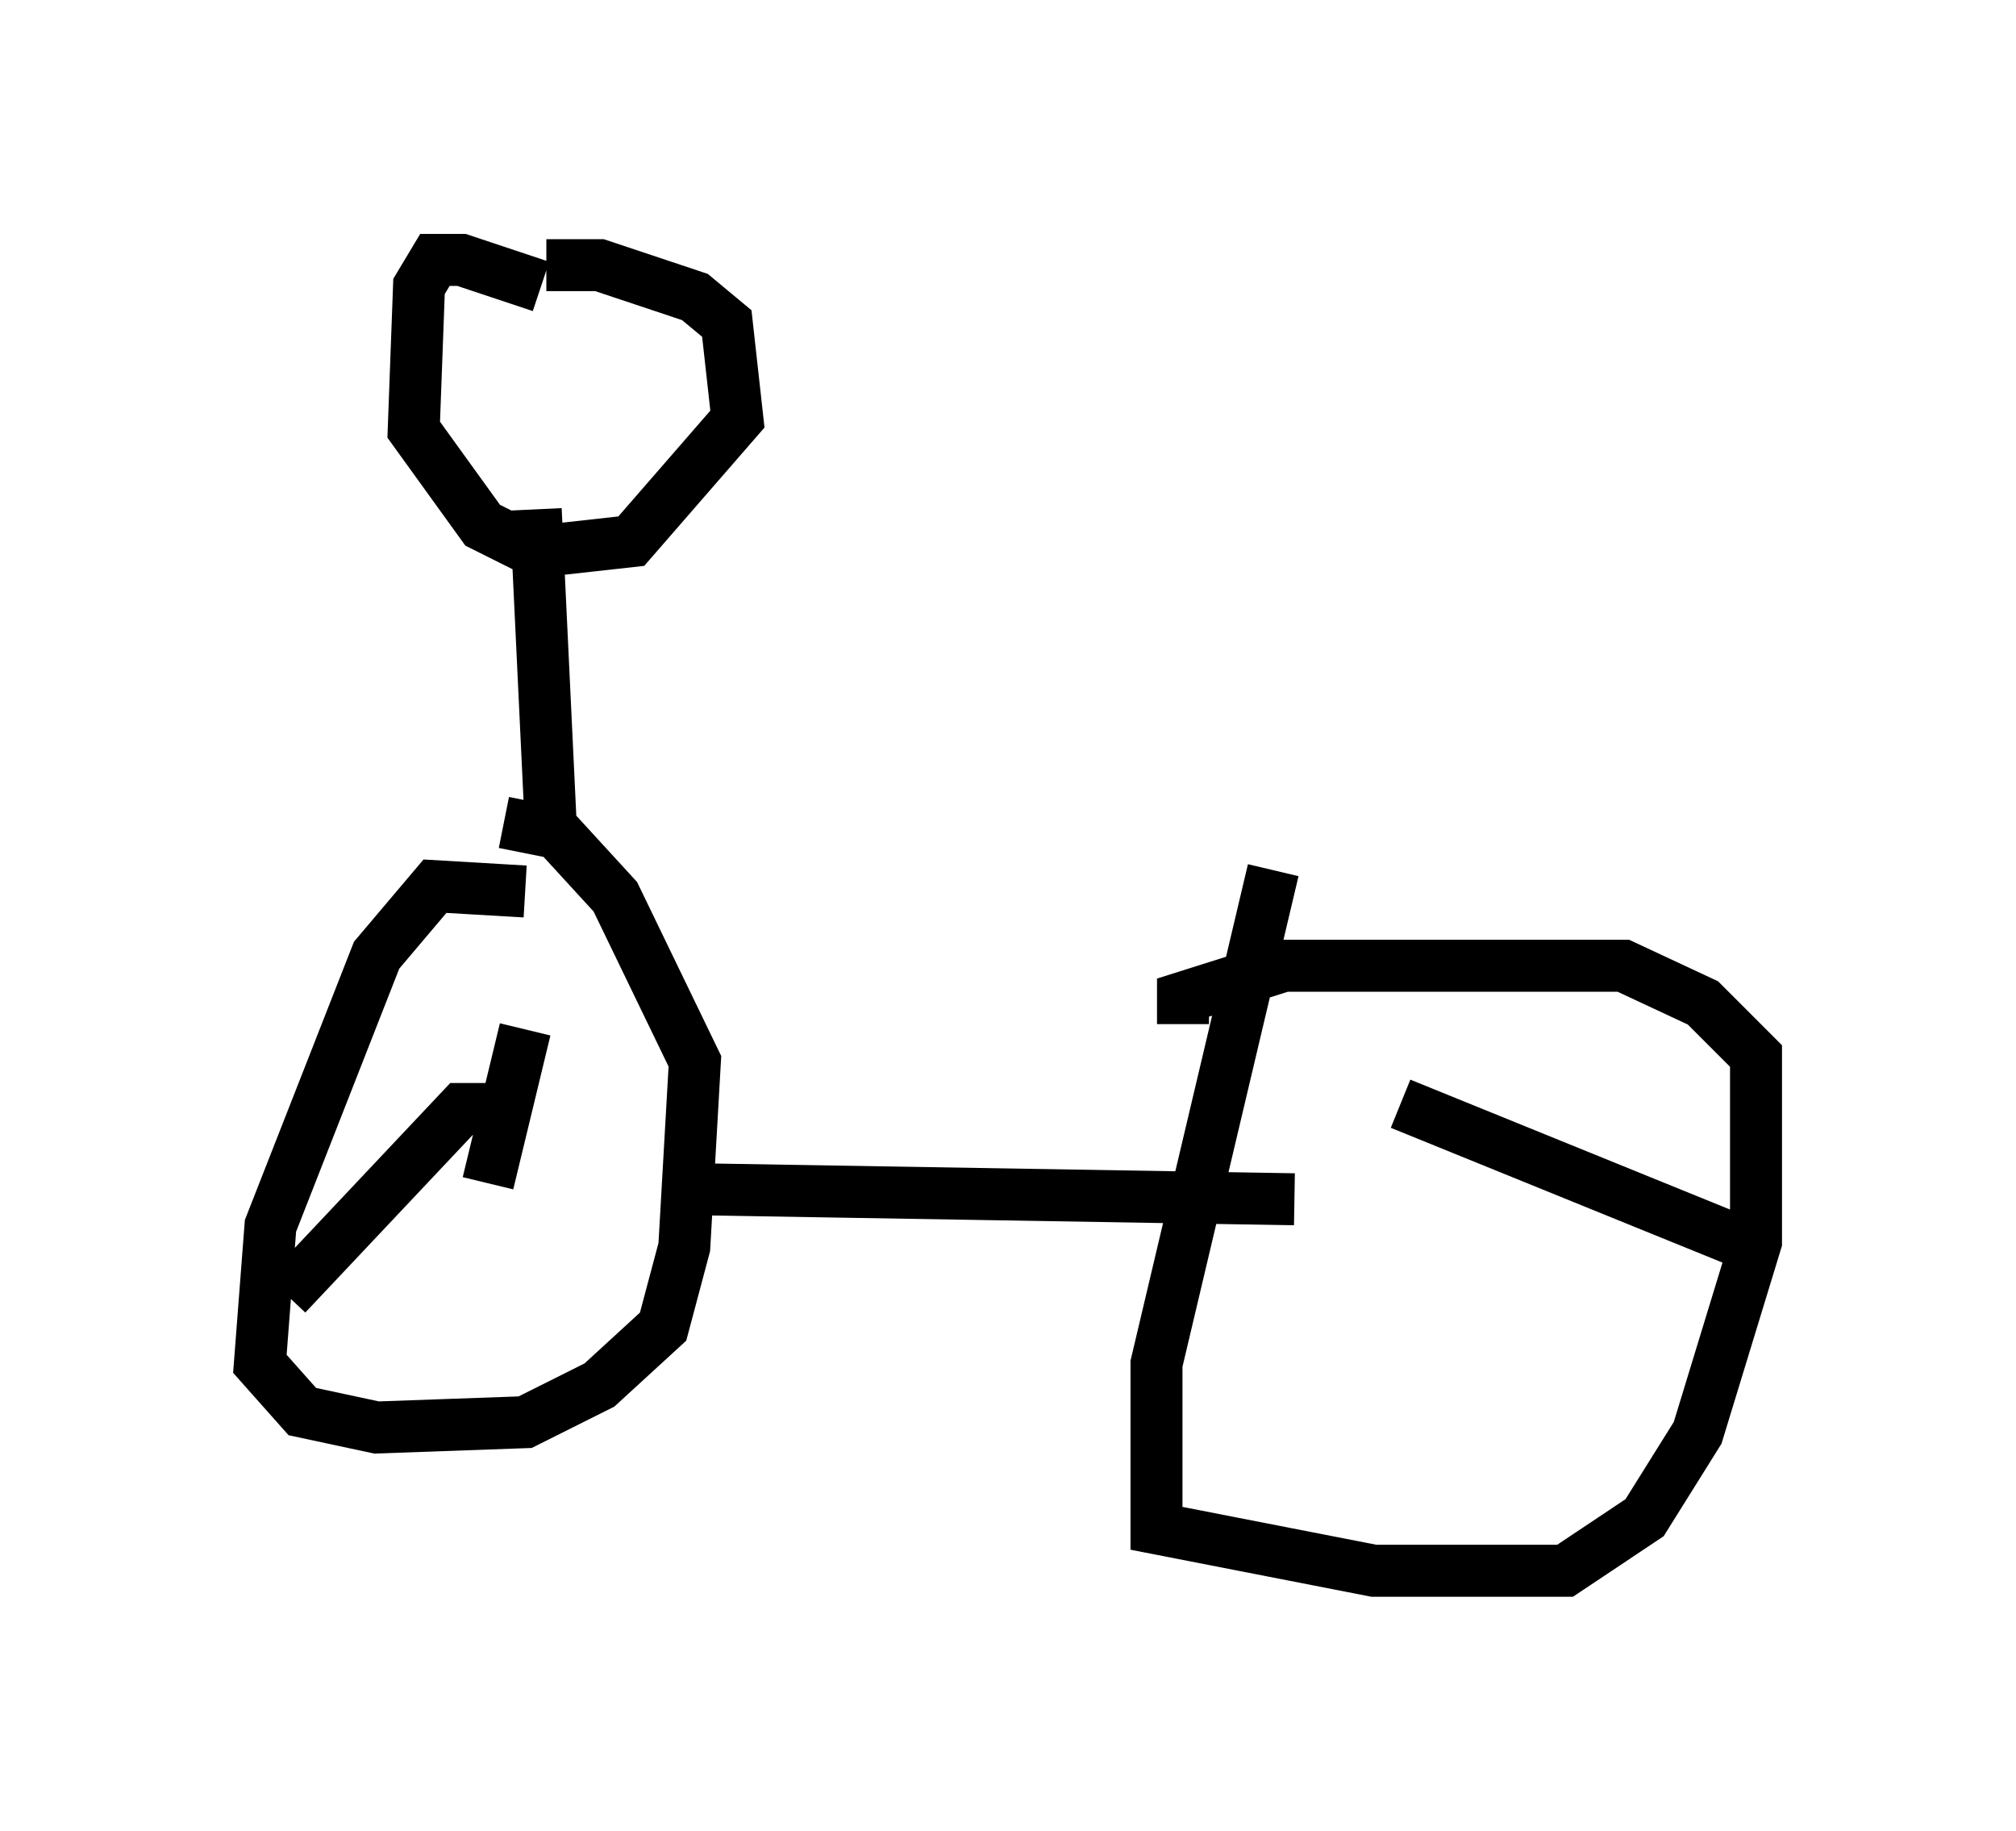<?xml version="1.0" encoding="utf-8" ?>
<svg baseProfile="full" height="35.215" version="1.1" width="38.788" xmlns="http://www.w3.org/2000/svg" xmlns:ev="http://www.w3.org/2001/xml-events" xmlns:xlink="http://www.w3.org/1999/xlink"><defs /><rect fill="white" height="35.215" width="38.788" x="0" y="0" /><path d="M10.104, 18.169 m0.0, -1.021 l-1.735, -0.102 -1.123, 1.327 l-2.042, 5.206 -0.204, 2.654 l0.817, 0.919 1.429, 0.306 l2.858, -0.102 1.429, -0.715 l1.225, -1.123 0.408, -1.531 l0.204, -3.573 -1.531, -3.165 l-1.123, -1.225 -1.021, -0.204 m17.252, 5.41 l6.533, 2.654 m-8.983, -7.146 l-2.246, 9.494 0.0, 3.165 l4.185, 0.817 3.675, 0.0 l1.531, -1.021 1.021, -1.633 l1.123, -3.675 0.0, -3.573 l-1.021, -1.021 -1.531, -0.715 l-6.533, 0.0 -1.94, 0.613 l0.0, 0.51 m-10.004, 3.165 l12.148, 0.204 m-14.292, -6.84 l-0.306, -6.431 m0.102, -4.288 l-1.531, -0.51 -0.51, 0.0 l-0.306, 0.51 -0.102, 2.756 l1.327, 1.838 1.021, 0.51 l1.838, -0.204 2.042, -2.348 l-0.204, -1.838 -0.613, -0.51 l-1.838, -0.613 -1.021, 0.0 m-0.408, 14.7 l-0.715, 2.96 m0.0, -1.429 l-0.51, 0.0 -3.369, 3.573 " fill="none" stroke="black" stroke-width="1" /></svg>